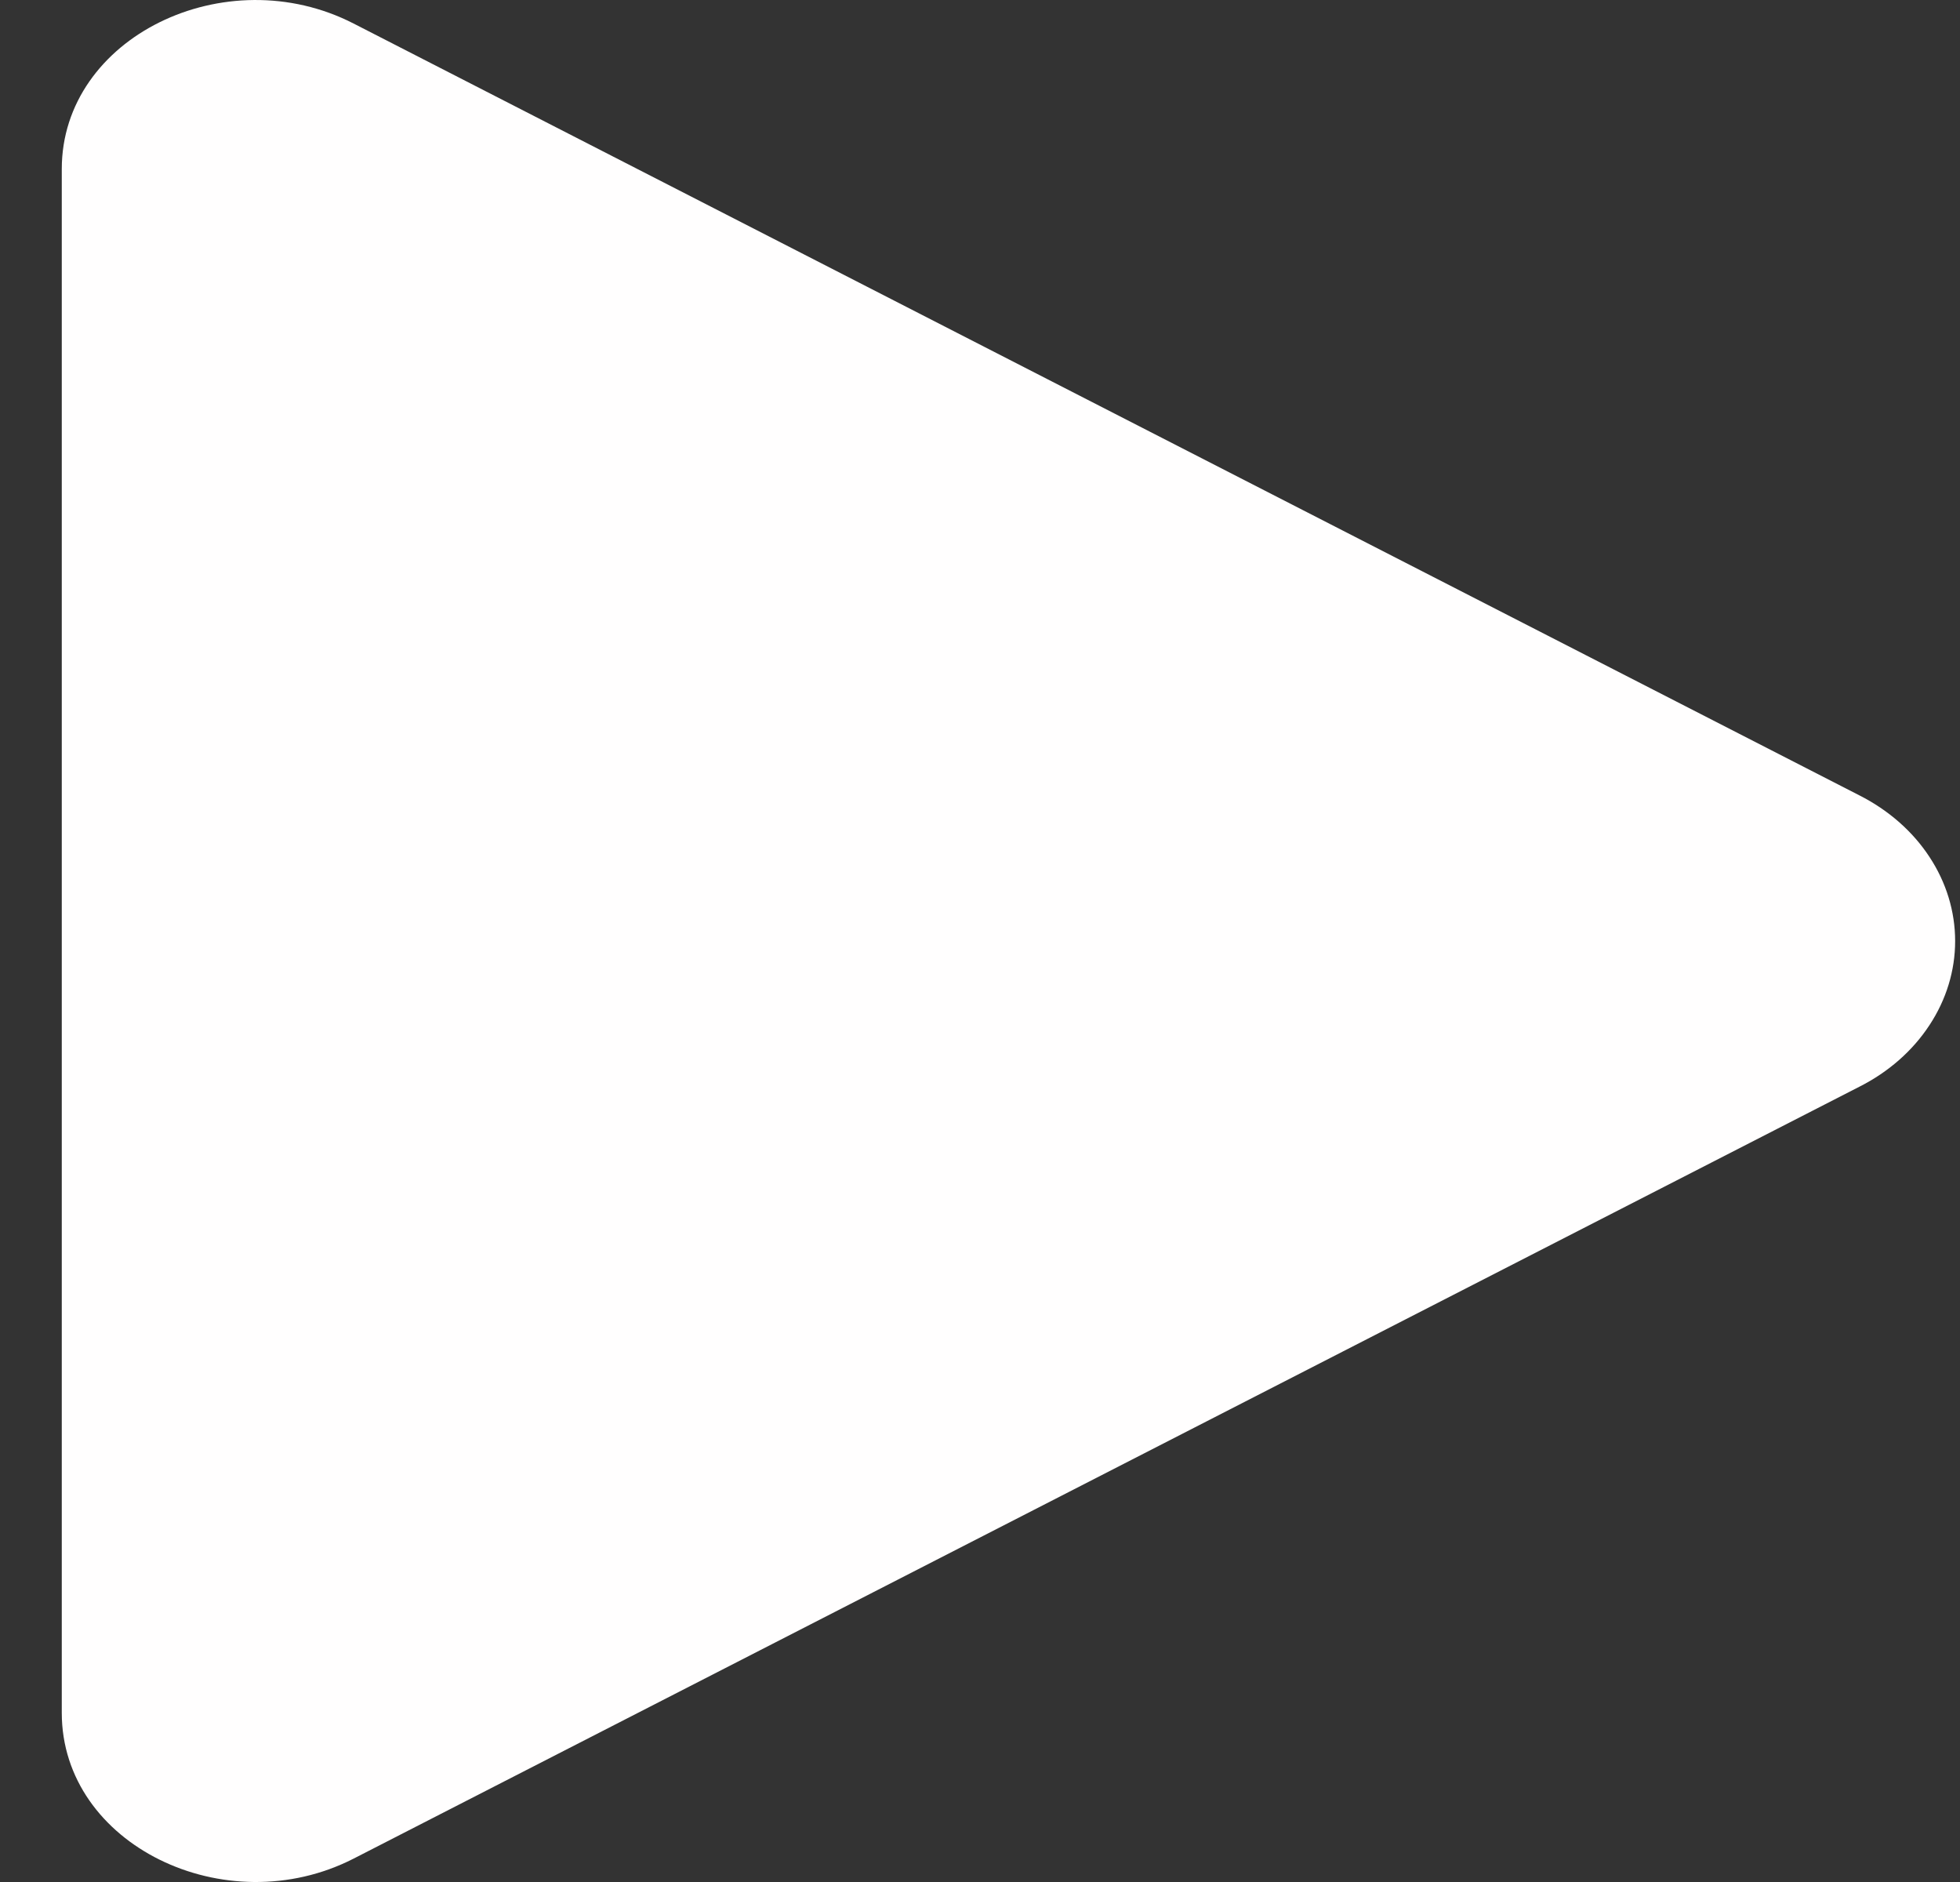 <svg width="25" height="24" viewBox="0 0 25 24" fill="none" xmlns="http://www.w3.org/2000/svg">
<rect x="0" y="0" width="25" height="24" fill="#333333" stroke="none"/>
<path d="M23.717 13.858L4.51 23.702C2.879 24.536 0.788 23.526 0.788 21.843V2.155C0.788 0.476 2.876 -0.538 4.51 0.3L23.717 10.143C24.088 10.331 24.396 10.601 24.61 10.927C24.825 11.253 24.938 11.623 24.938 12.001C24.938 12.378 24.825 12.748 24.61 13.074C24.396 13.4 24.088 13.671 23.717 13.858Z" fill="#FFFEFE"/>
</svg>
